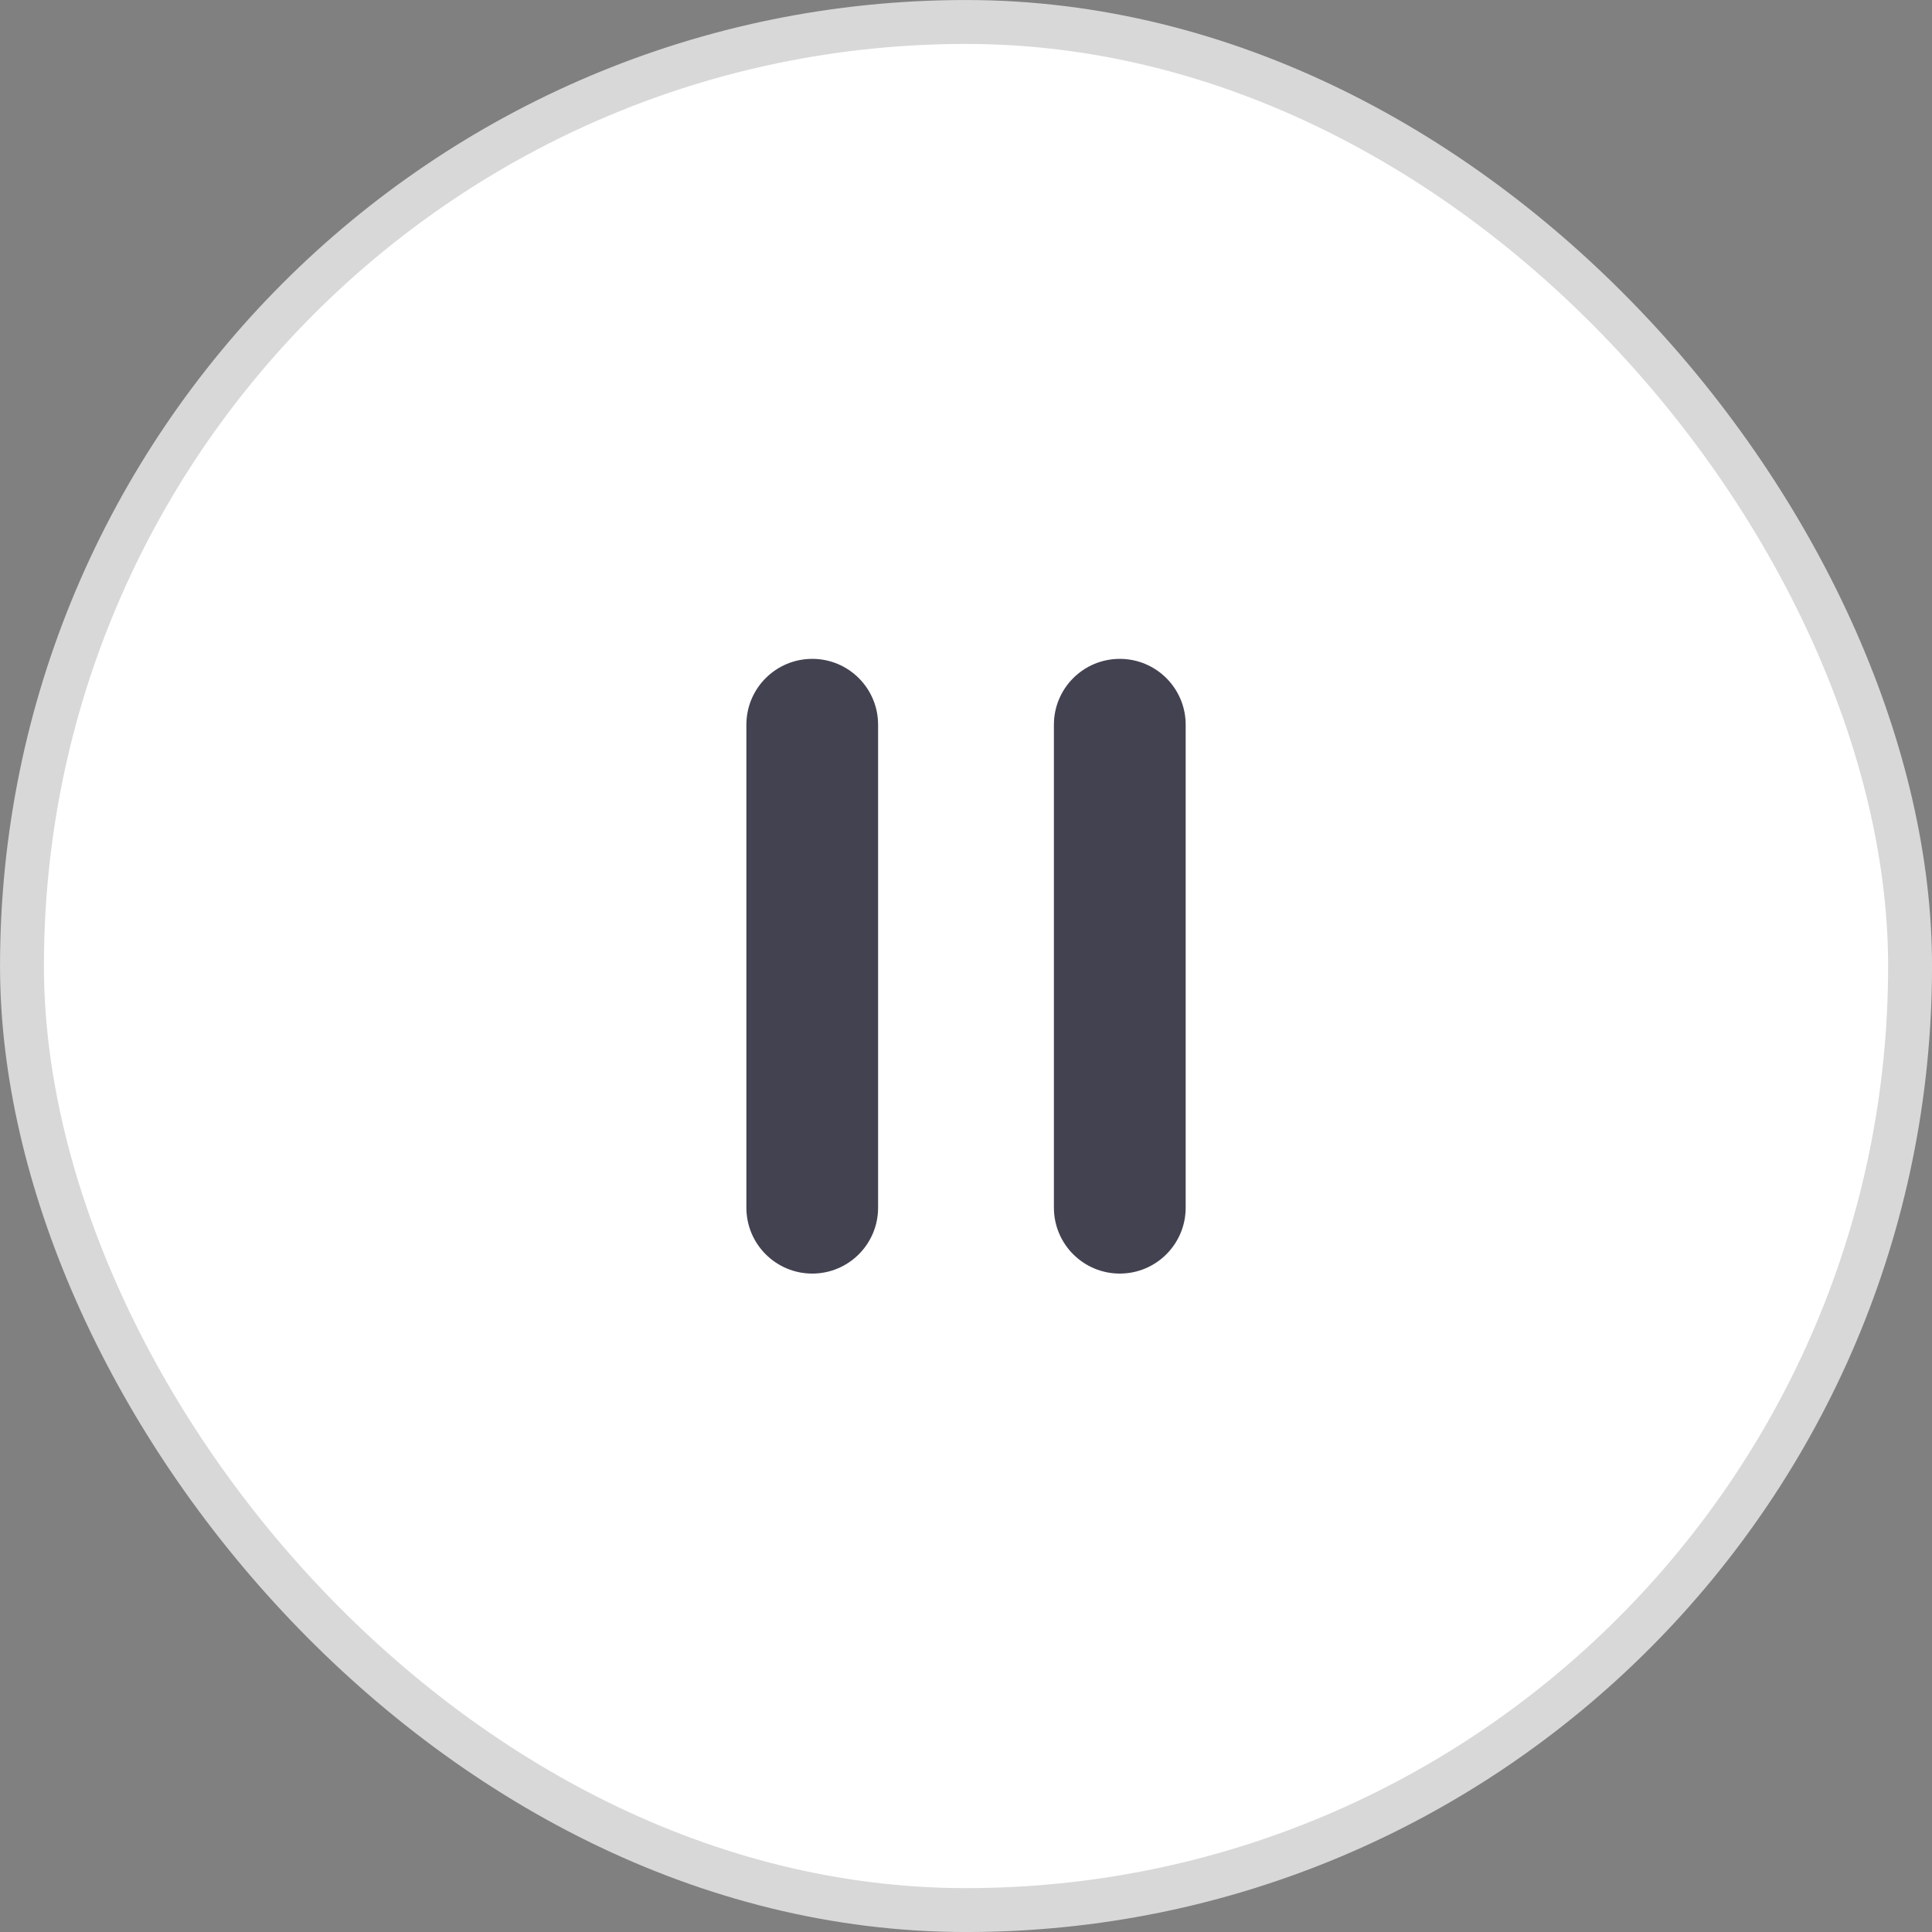 <svg width="40" height="40" viewBox="0 0 40 40" fill="none" xmlns="http://www.w3.org/2000/svg">
<rect x="0" y="0" width="40" height="40" fill="#808080" stroke="none"/>
<rect x="0.455" y="0.455" width="39.091" height="39.091" rx="19.546" fill="white"/>
<rect x="0.455" y="0.455" width="39.091" height="39.091" rx="19.546" stroke="#D8D8D8" stroke-width="0.909"/>
<path fill-rule="evenodd" clip-rule="evenodd" d="M16.817 13.641C16.064 13.641 15.453 14.251 15.453 15.004V25.004C15.453 25.757 16.064 26.368 16.817 26.368C17.57 26.368 18.18 25.757 18.18 25.004V15.004C18.18 14.251 17.57 13.641 16.817 13.641ZM23.184 13.641C22.431 13.641 21.82 14.251 21.82 15.004V25.004C21.82 25.757 22.431 26.368 23.184 26.368C23.937 26.368 24.548 25.757 24.548 25.004V15.004C24.548 14.251 23.937 13.641 23.184 13.641Z" fill="#434250"/>
</svg>

